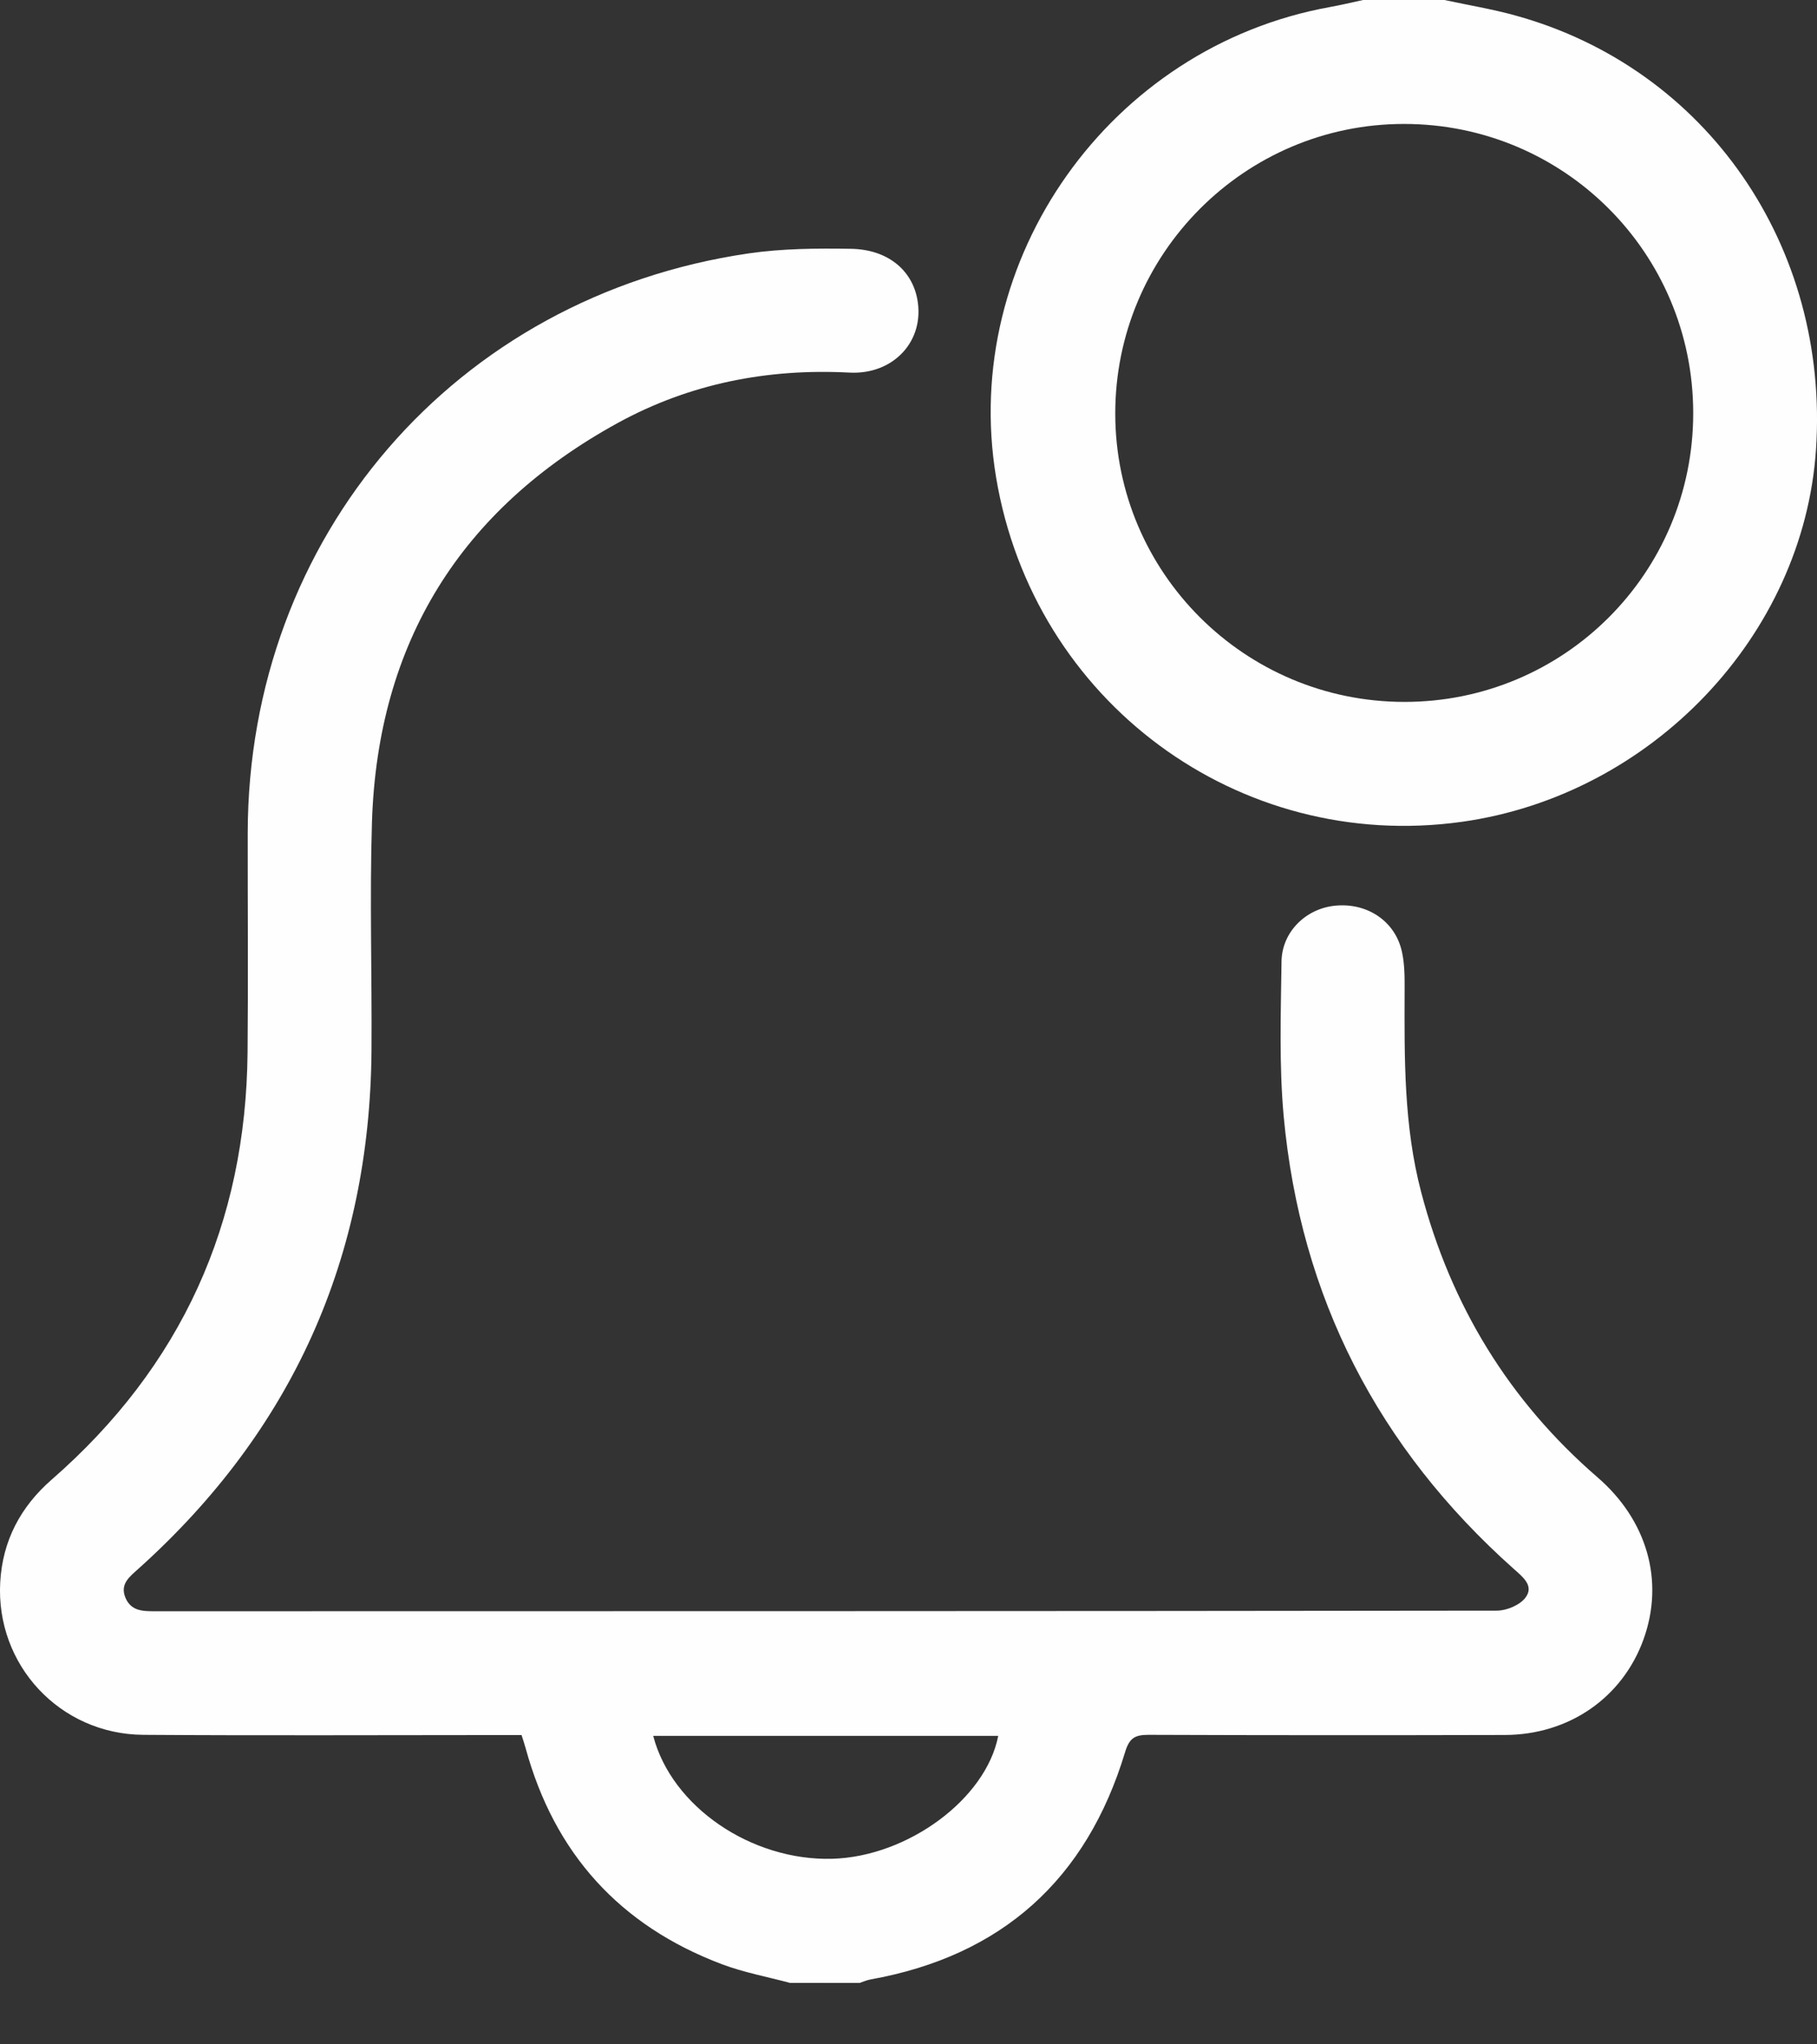 <svg width="24" height="27" viewBox="0 0 24 27" fill="none" xmlns="http://www.w3.org/2000/svg">
<rect x="0" y="0" width="24" height="27" fill="#333333" stroke="none"/>
<path d="M10.434 26.188C10.132 26.107 9.822 26.05 9.531 25.94C8.186 25.431 7.323 24.478 6.943 23.089C6.93 23.04 6.913 22.992 6.889 22.915C6.804 22.915 6.714 22.915 6.624 22.915C5.046 22.915 3.47 22.923 1.892 22.912C0.792 22.904 -0.059 21.989 0.003 20.895C0.034 20.349 0.271 19.9 0.683 19.541C2.394 18.048 3.25 16.162 3.27 13.896C3.279 12.933 3.271 11.97 3.272 11.006C3.276 7.09 6.012 3.914 9.887 3.347C10.331 3.282 10.788 3.279 11.238 3.286C11.721 3.293 12.046 3.564 12.117 3.955C12.217 4.503 11.802 4.951 11.22 4.921C10.14 4.864 9.109 5.066 8.162 5.585C6.085 6.724 4.988 8.488 4.913 10.86C4.882 11.866 4.914 12.872 4.907 13.878C4.885 16.61 3.861 18.893 1.827 20.72C1.712 20.824 1.58 20.92 1.658 21.104C1.733 21.278 1.887 21.28 2.047 21.28C7.955 21.279 13.863 21.28 19.771 21.272C19.901 21.272 20.076 21.198 20.15 21.099C20.267 20.942 20.111 20.825 19.995 20.721C18.204 19.125 17.177 17.134 16.956 14.746C16.894 14.069 16.918 13.383 16.927 12.702C16.931 12.306 17.251 11.997 17.64 11.961C18.062 11.921 18.431 12.168 18.518 12.572C18.554 12.736 18.554 12.91 18.553 13.08C18.55 13.975 18.541 14.869 18.772 15.746C19.164 17.24 19.932 18.5 21.1 19.51C21.753 20.074 21.988 20.875 21.709 21.65C21.432 22.419 20.727 22.912 19.876 22.914C18.308 22.918 16.739 22.918 15.17 22.912C14.991 22.912 14.917 22.953 14.86 23.143C14.352 24.823 13.233 25.832 11.497 26.143C11.448 26.152 11.401 26.173 11.354 26.189C11.048 26.188 10.741 26.188 10.434 26.188ZM8.628 22.926C8.872 23.862 9.925 24.578 10.992 24.549C11.987 24.522 13.023 23.761 13.185 22.926C11.671 22.926 10.158 22.926 8.628 22.926Z" fill="#FEFEFE"/>
<path d="M19.079 0C19.394 0.068 19.712 0.12 20.021 0.206C22.541 0.902 24.165 3.253 23.987 5.935C23.823 8.394 21.816 10.503 19.308 10.854C16.358 11.265 13.65 9.262 13.157 6.305C12.677 3.421 14.663 0.62 17.561 0.094C17.71 0.067 17.857 0.032 18.004 0C18.363 0 18.721 0 19.079 0ZM22.365 5.455C22.364 3.341 20.658 1.636 18.544 1.637C16.439 1.637 14.727 3.357 14.731 5.468C14.735 7.564 16.44 9.266 18.543 9.27C20.657 9.275 22.366 7.569 22.365 5.455Z" fill="#FEFEFE"/>
</svg>
